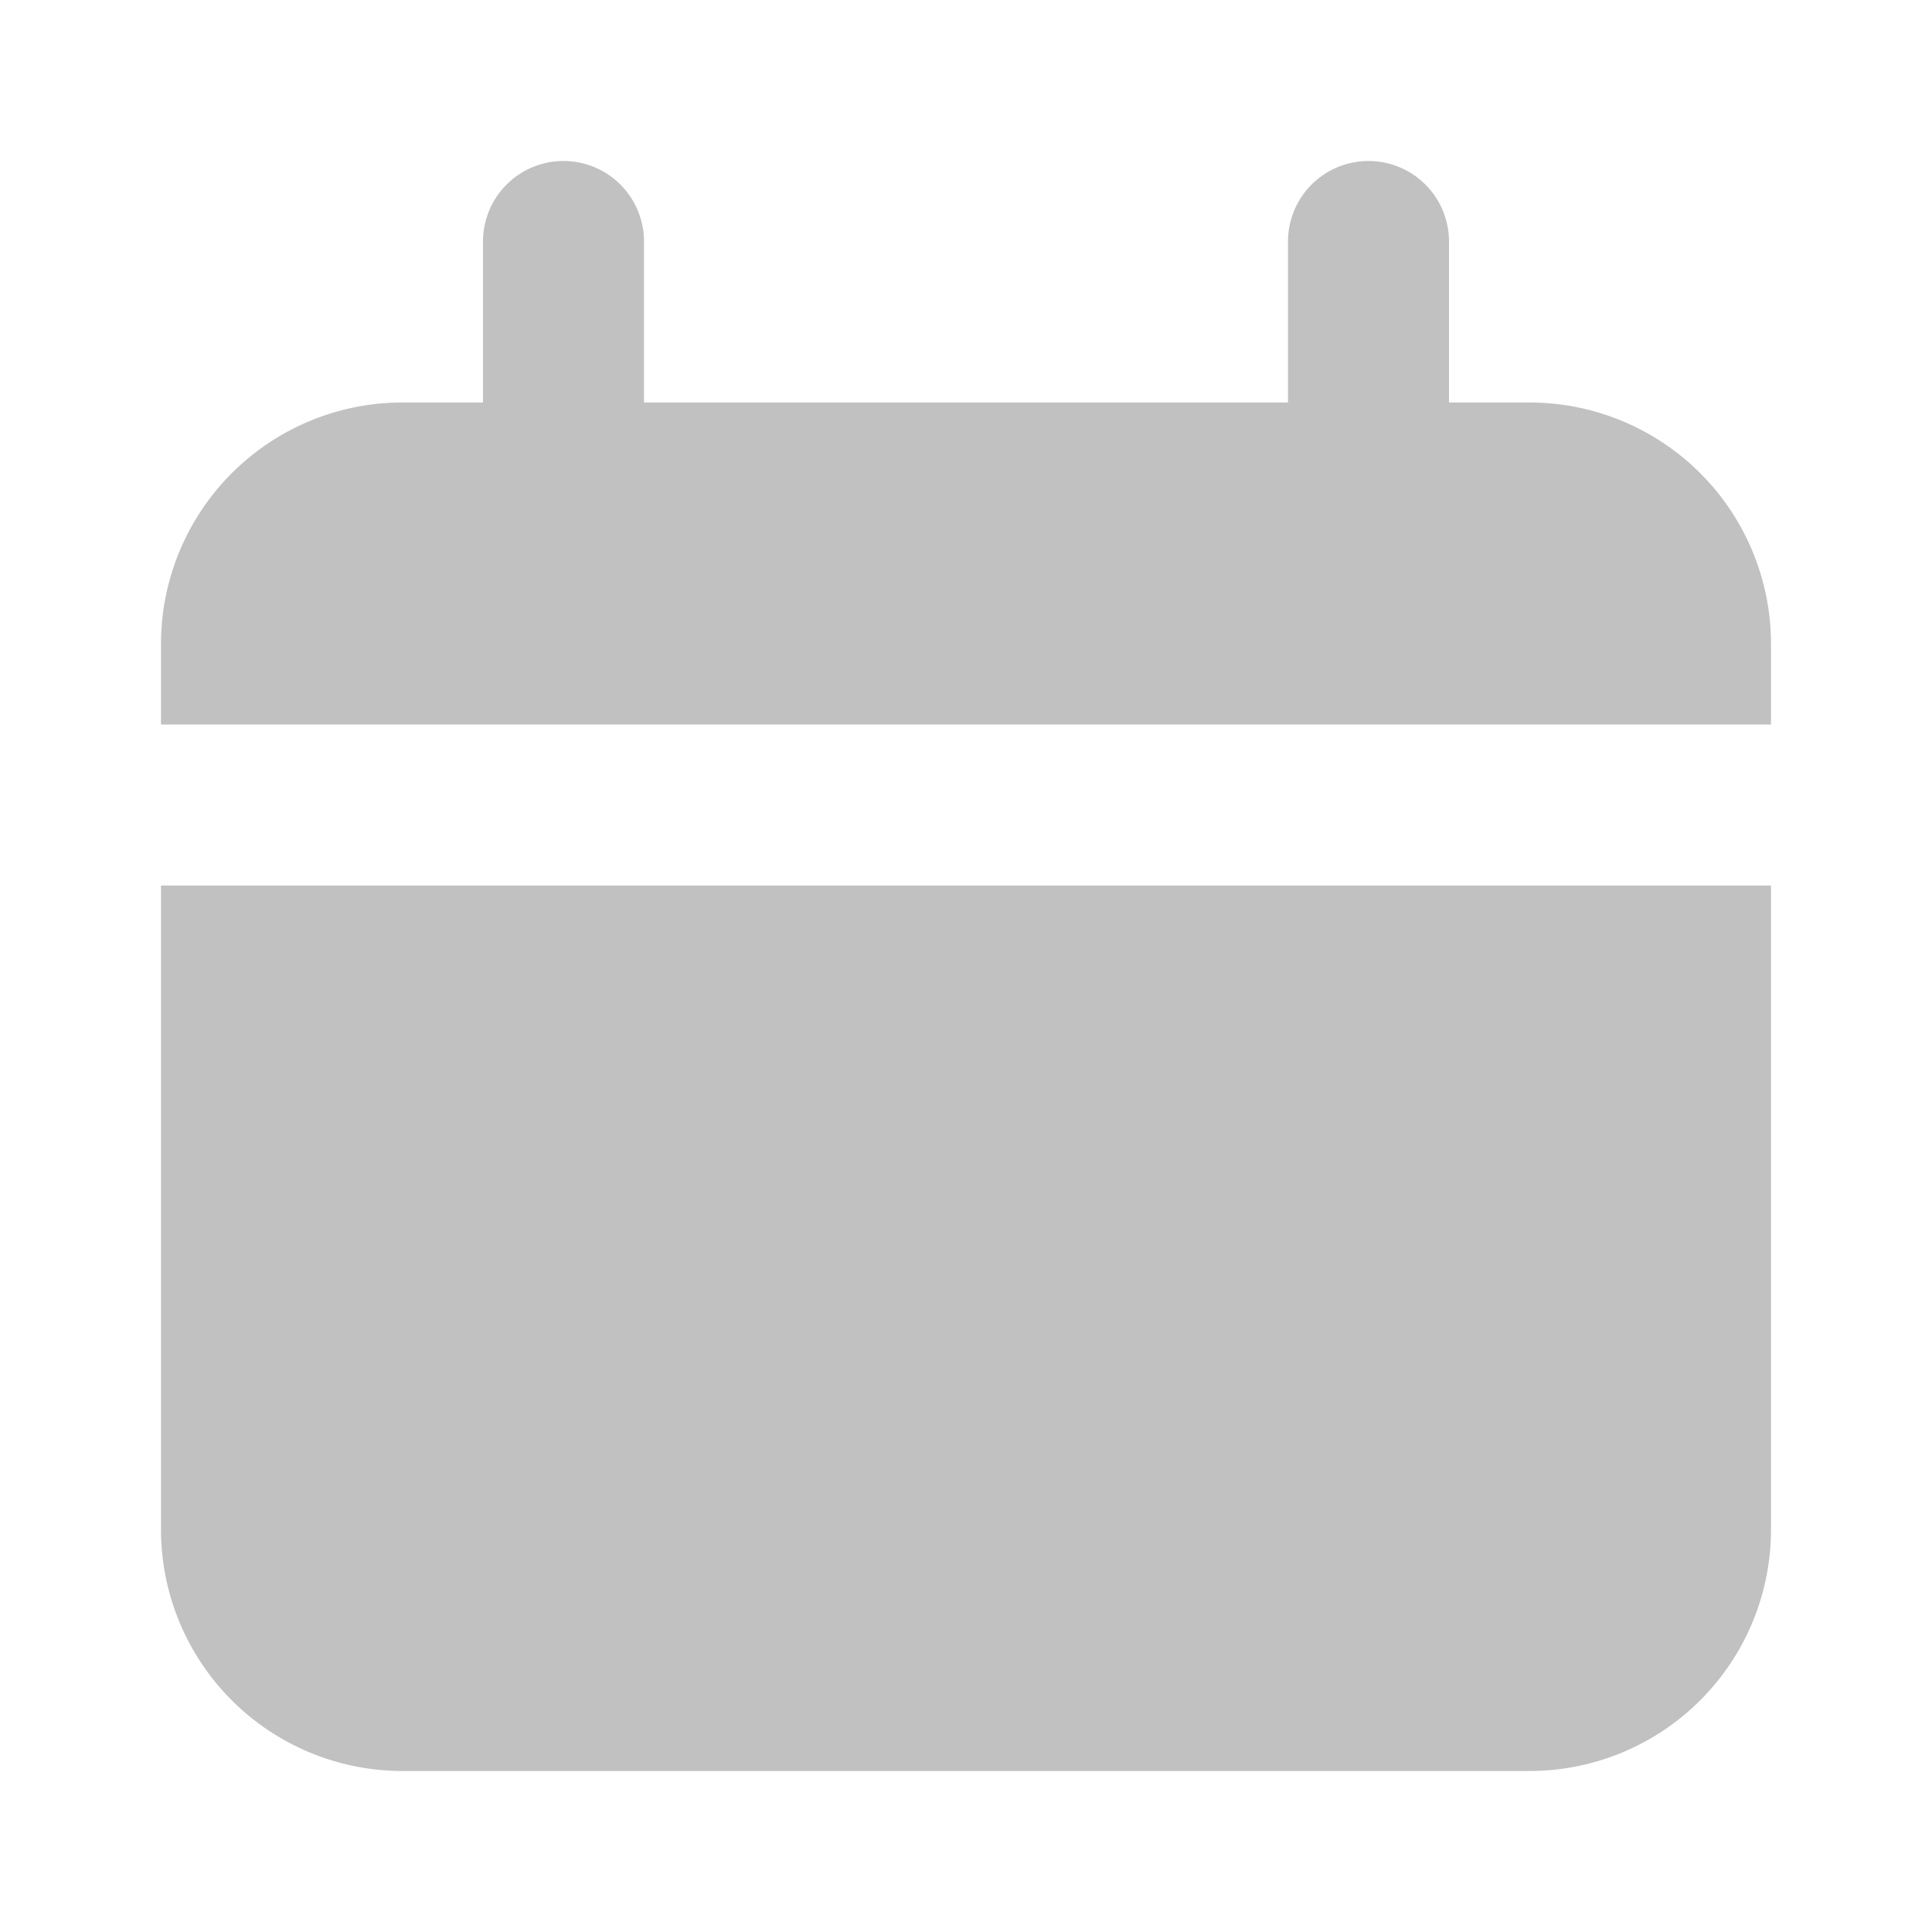 <?xml version="1.0"?>
<svg xmlns="http://www.w3.org/2000/svg" xmlns:xlink="http://www.w3.org/1999/xlink" xmlns:svgjs="http://svgjs.com/svgjs" version="1.1" width="512" height="512" x="0" y="0" viewBox="0 0 24 24" style="enable-background:new 0 0 512 512" xml:space="preserve" class=""><g><g xmlns="http://www.w3.org/2000/svg" id="Layer_93" data-name="Layer 93"><path d="m19 5h-1v-2a1 1 0 0 0 -2 0v2h-8v-2a1 1 0 0 0 -2 0v2h-1a3 3 0 0 0 -3 3v1h20v-1a3 3 0 0 0 -3-3z" fill="#c1c1c1" data-original="#000000"/><path d="m2 19a3 3 0 0 0 3 3h14a3 3 0 0 0 3-3v-8h-20z" fill="#c1c1c1" data-original="#000000"/></g></g></svg>
